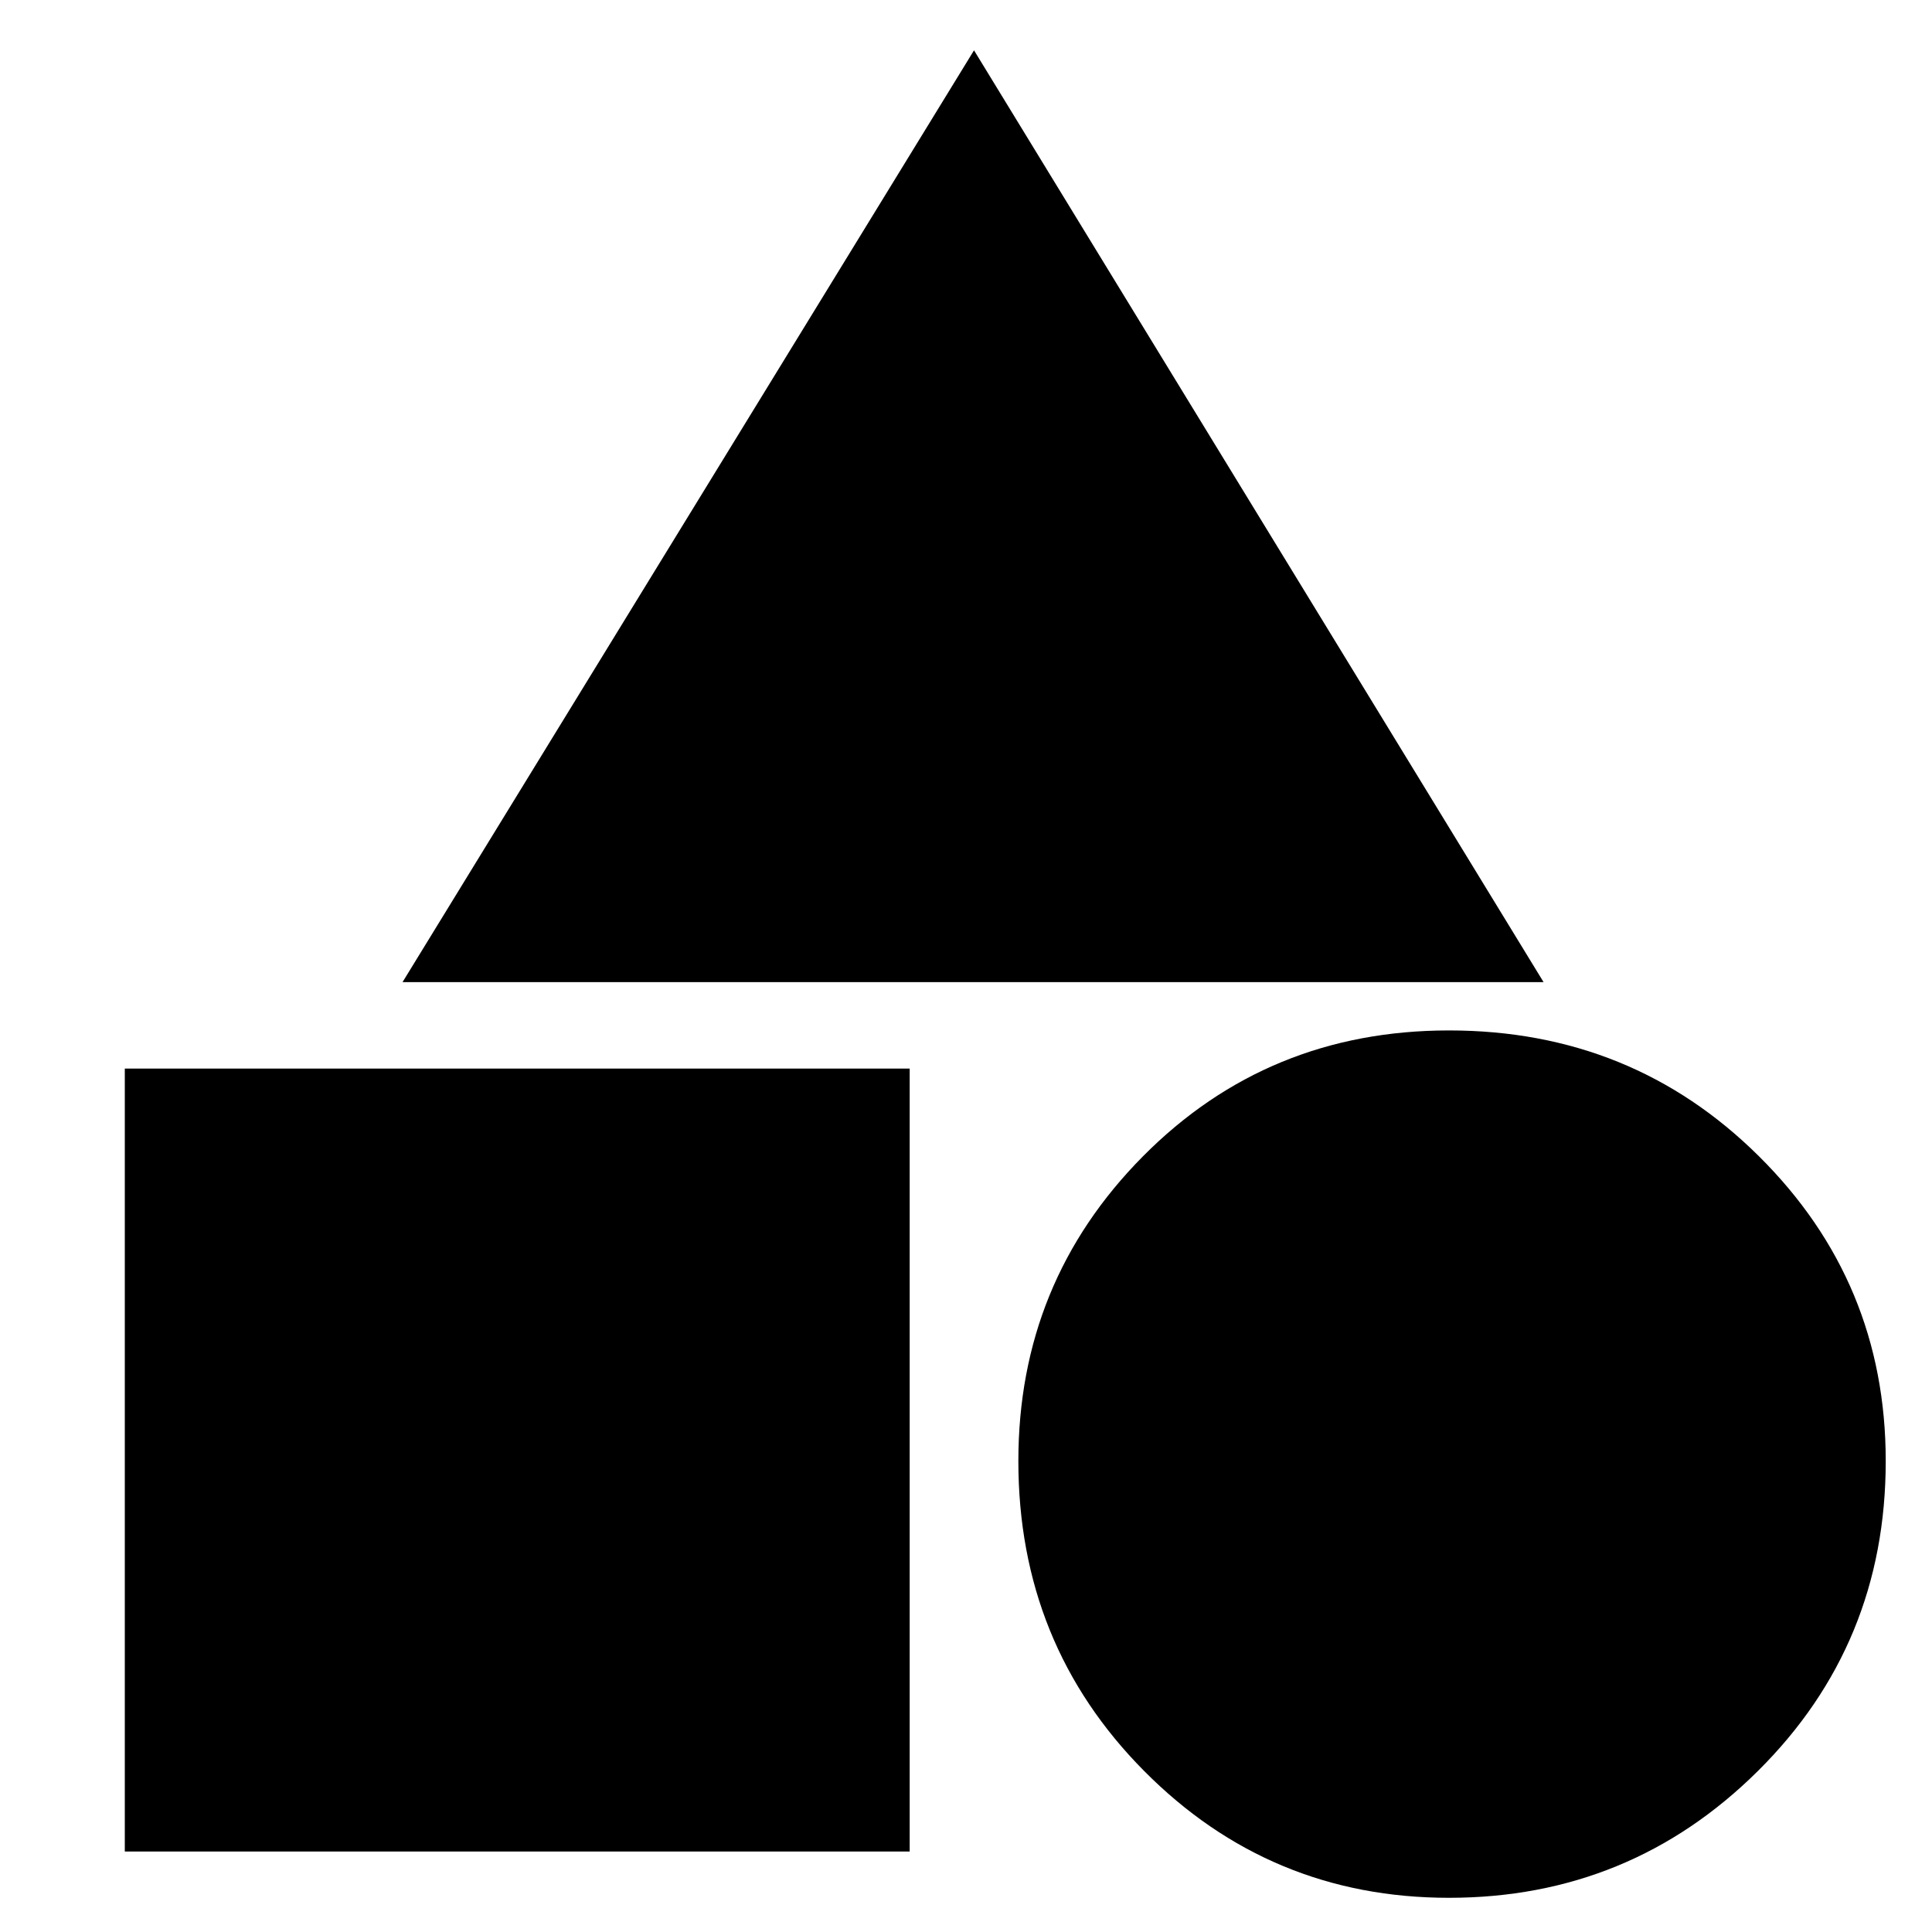 <svg xmlns="http://www.w3.org/2000/svg" height="20" width="20"><path d="M4.167 10.167 10.083.521l5.896 9.646ZM15 19.646q-1.854 0-3.156-1.313-1.302-1.312-1.302-3.208 0-1.854 1.291-3.156 1.292-1.302 3.167-1.302 1.896 0 3.208 1.302 1.313 1.302 1.313 3.156 0 1.896-1.323 3.208-1.323 1.313-3.198 1.313Zm-13.708-.479v-8.105h8.125v8.105Z"/></svg>